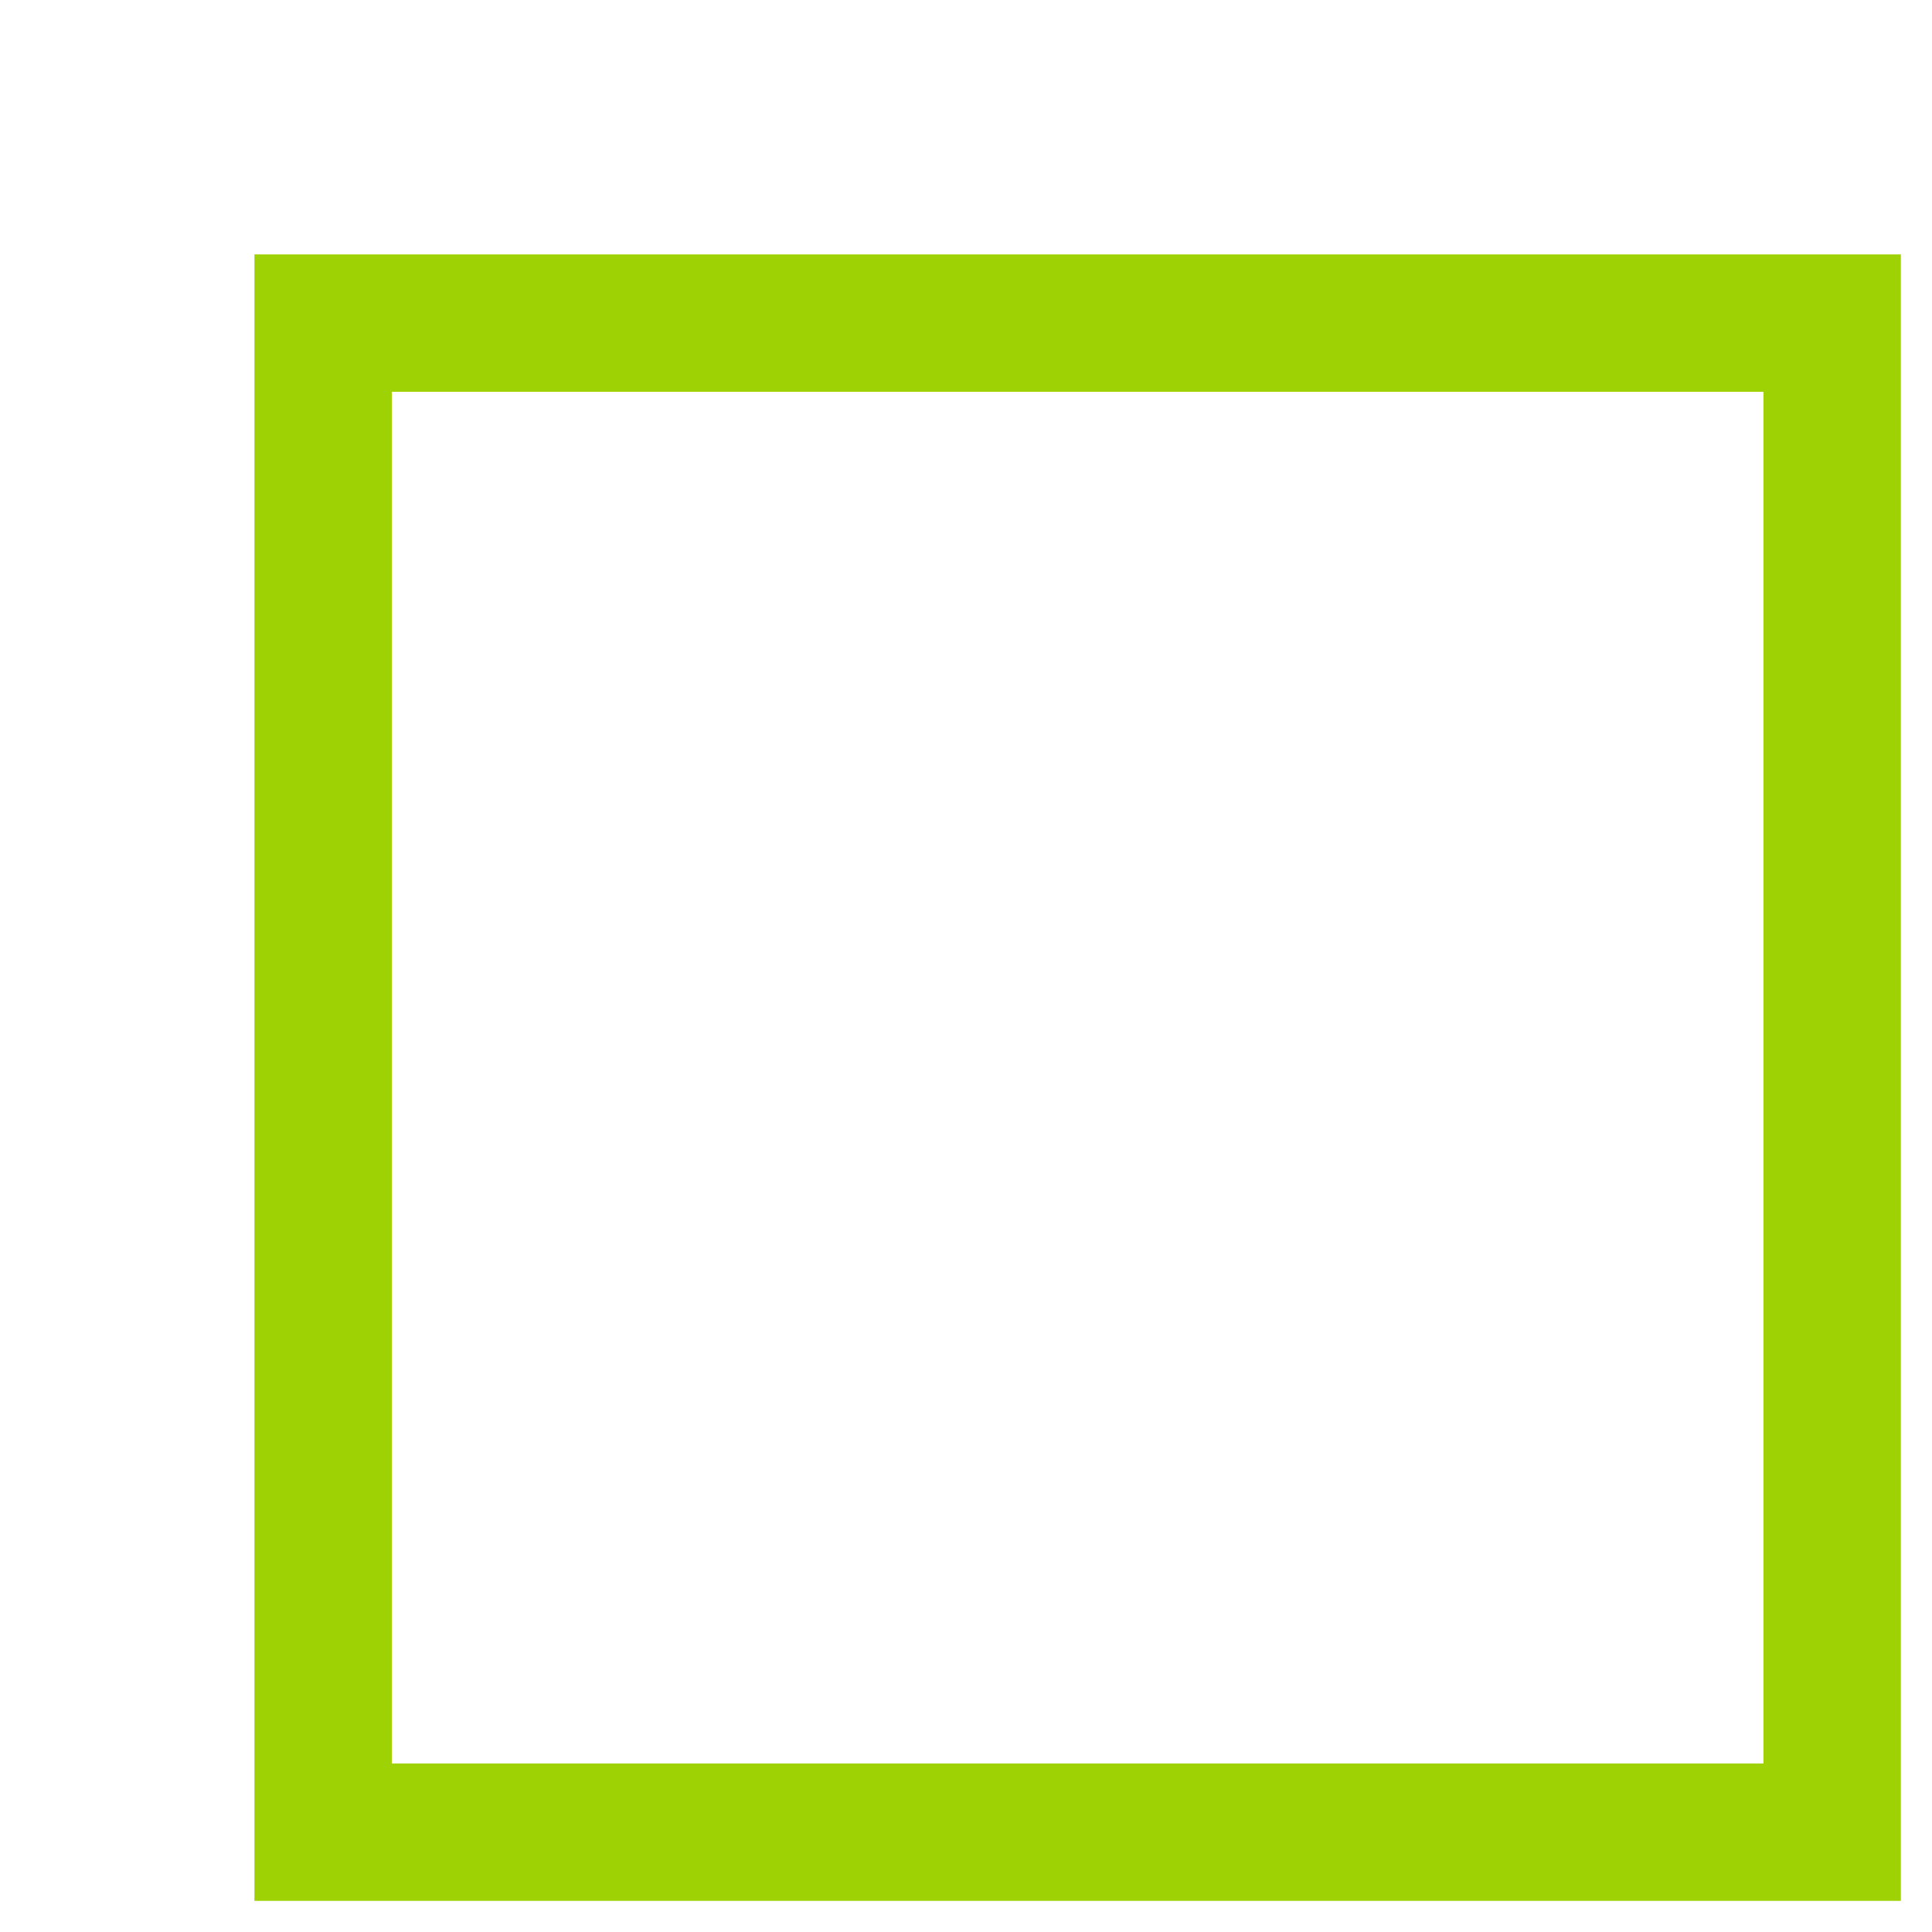 <svg width="251px" height="251px" viewBox="0 0 225 225" version="1.1" xmlns="http://www.w3.org/2000/svg" xmlns:xlink="http://www.w3.org/1999/xlink">
    <!-- Generator: Sketch 50.2 (55047) - http://www.bohemiancoding.com/sketch -->
    <desc>Created with Sketch.</desc>
    <defs></defs>
    <g id="Possible-website-layout" stroke="0" stroke-width="1" fill="none" fill-rule="evenodd" fill-opacity="0">
        <g id="Possible-websie-layout-using-anchors" transform="translate(-108, -89)" fill="#FFFEFE" stroke="#9fd204" stroke-width="16">
            <g id="Rectangle" transform="translate(116, 97)">
                <rect x="29.628" y="29.628" width="175.745" height="175.745"></rect>
            </g>
        </g>
    </g>
</svg>